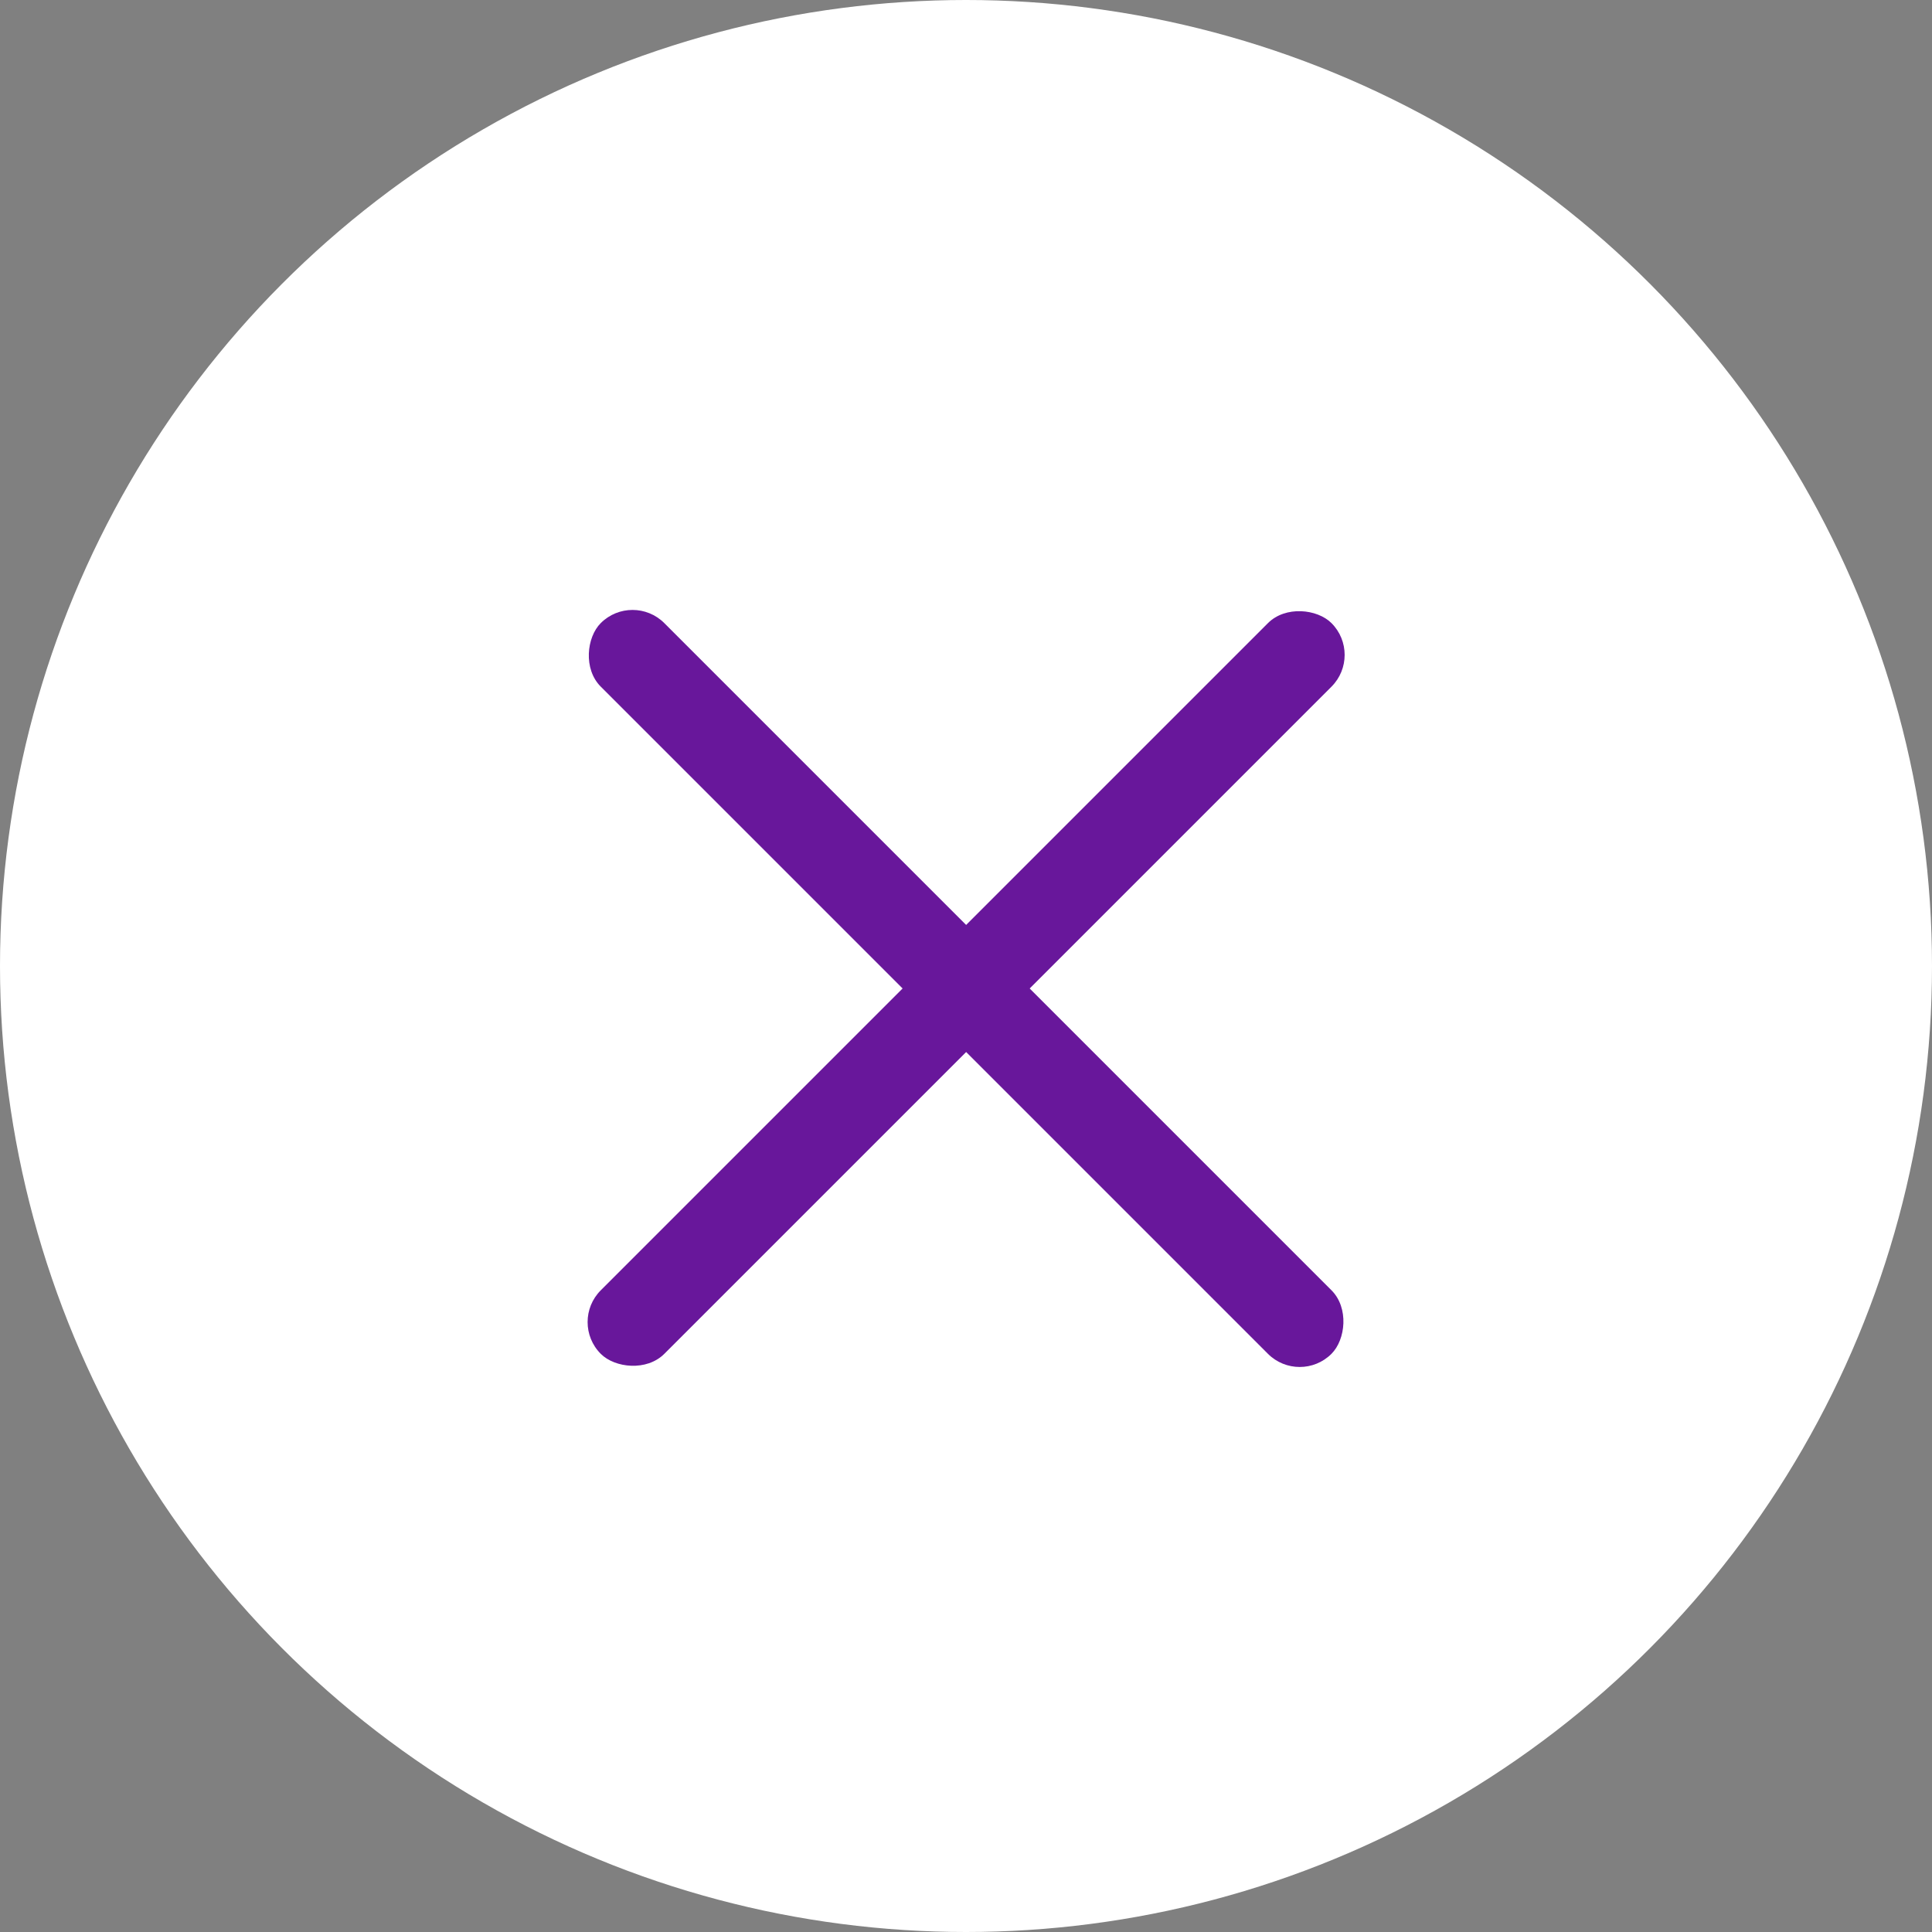 <svg width="43" height="43" viewBox="0 0 43 43" fill="none" xmlns="http://www.w3.org/2000/svg">
<rect x="0" y="0" width="43" height="43" fill="#808080" stroke="none"/>
<circle cx="21.5" cy="21.5" r="21.5" fill="white"/>
<rect x="12.664" y="29.425" width="23" height="2" rx="1" transform="rotate(-45 12.664 29.425)" fill="#68179B"/>
<rect x="14.078" y="13.161" width="23" height="2" rx="1" transform="rotate(45 14.078 13.161)" fill="#68179B"/>
</svg>
